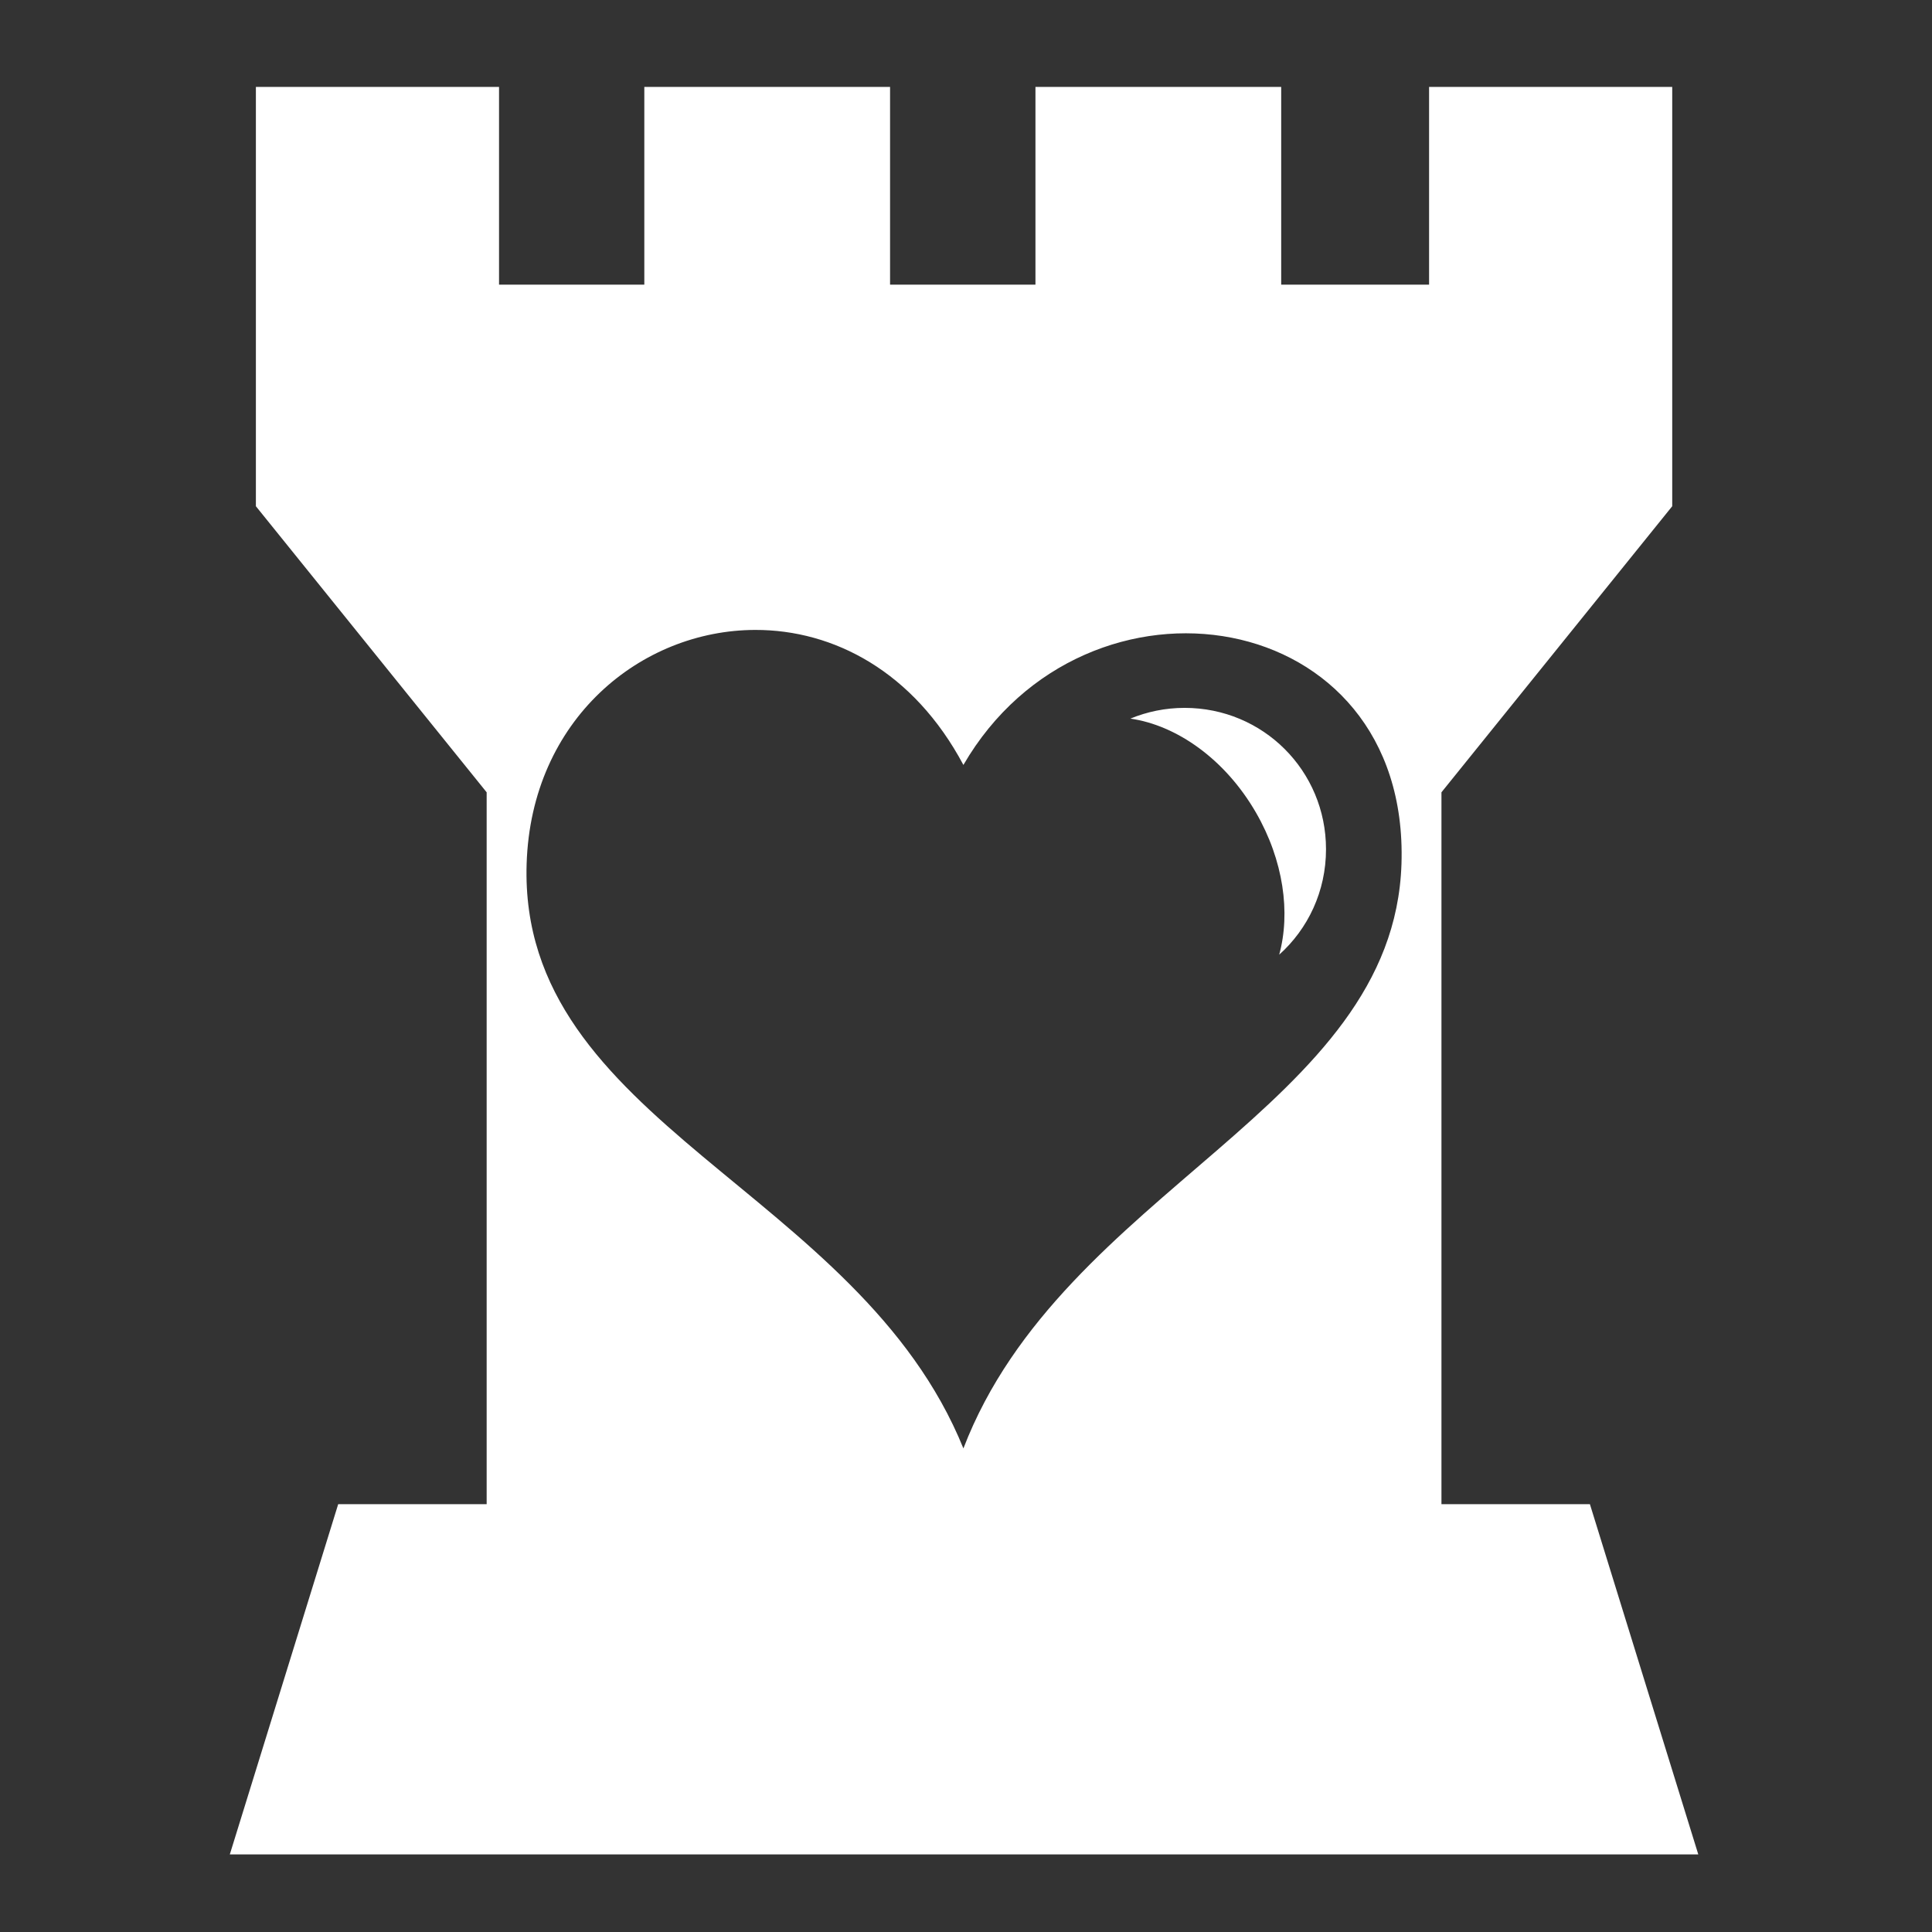 <?xml version="1.0"?>
<svg xmlns="http://www.w3.org/2000/svg" viewBox="0 0 512 512">
  <rect x="0" y="0" width="512" height="512" fill="#333333" stroke="none"/>
  <path d="M67.813 23.03v111.126l61.156 75.813v188.655H89.624l-28.72 92.813h389.158l-28.72-92.813H382V209.97l61.156-75.814V23.03H378.72v52.407h-39.19V23.032h-65.124v52.407h-38.53V23.032H170.75v52.407h-38.5V23.032H67.812zm132.343 143.907c20.707-.04 41.94 10.97 55.156 35.782 32.476-55.953 118.296-42.723 116.094 26.218-2.067 64.67-89.716 86.23-116.094 154.906-27.862-68.683-117.91-86.106-115.75-154.906 1.203-38.326 30.33-61.943 60.594-62zm113.78 20.657c-5.106 0-9.948 1.022-14.373 2.844 12.334 1.777 25.138 10.802 33.28 24.906 7.318 12.674 9.206 26.573 6.157 37.656 7.633-6.842 12.406-16.793 12.406-27.938 0-20.81-16.657-37.468-37.47-37.468z" fill="#fff"/>
</svg>
